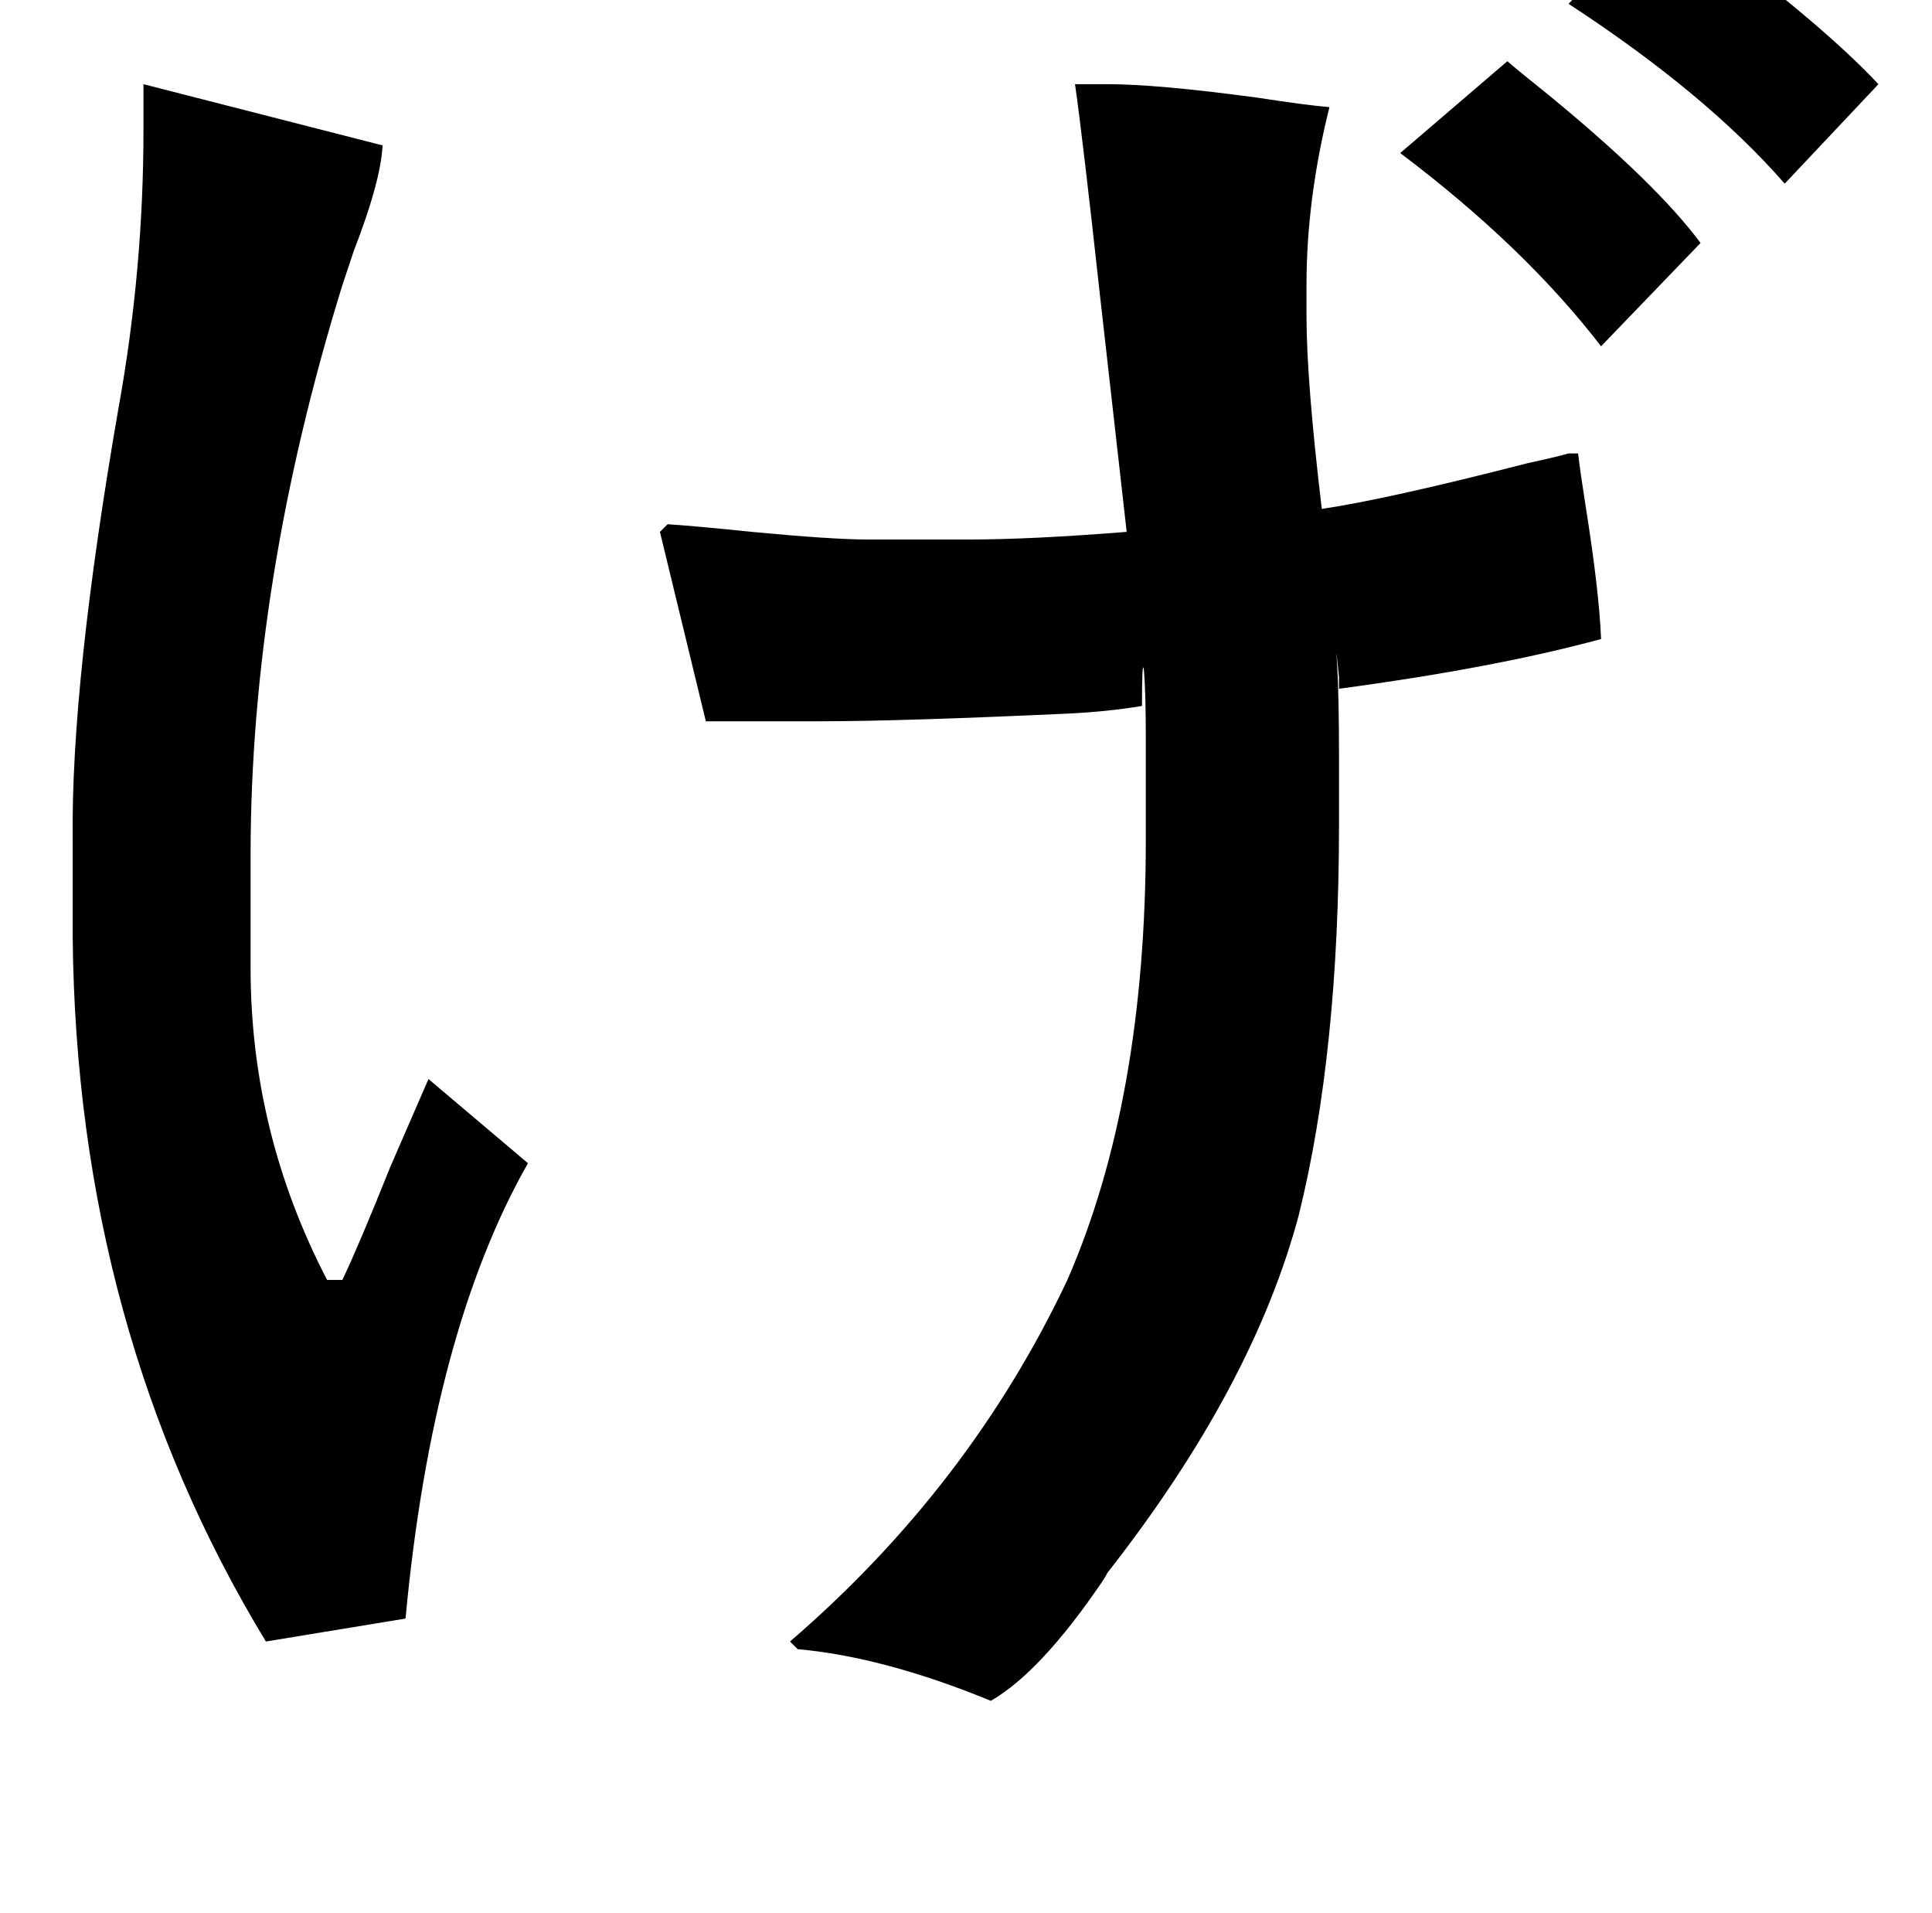 <?xml version="1.0" standalone="no"?>
<!DOCTYPE svg PUBLIC "-//W3C//DTD SVG 1.1//EN" "http://www.w3.org/Graphics/SVG/1.1/DTD/svg11.dtd" >
<svg xmlns="http://www.w3.org/2000/svg" xmlns:xlink="http://www.w3.org/1999/xlink" version="1.1" viewBox="-10 0 1010 1000">
   <path fill="currentColor"
d="M65 44l125 32q-1 19 -15 55l-6 18q-48 155 -48 298v59q0 86 40 163h8q9 -19 25 -59q13 -30 20 -46l52 44q-50 88 -64 238l-73 12q-99 -163 -101 -368v-51q-1 -82 24 -226q13 -72 13 -145v-24zM722 80l56 -48q7 6 22 18q56 46 79 77l-52 54q-40 -52 -105 -101zM810 2
l49 -51q6 5 18 13q65 48 95 80l-49 52q-41 -47 -113 -94zM552 44h17q26 0 78 7q26 4 38 5q-12 48 -12 93v16q0 34 8 101q34 -5 108 -24q14 -3 21 -5h5q1 9 4 28q7 44 8 69q-55 15 -137 26v-6q-2 -20 -1 -7q1 17 1 48v36q0 119 -21 204q-24 90 -100 187q-1 2 -3 5
q-32 47 -58 62q-56 -23 -101 -27l-4 -4q94 -81 145 -189q41 -94 41 -230v-54q0 -23 -1 -35q-1 -6 -1 19q-18 3 -39 4q-87 4 -129 4h-60l-24 -99l4 -4q15 1 44 4q42 4 61 4h52q33 0 83 -4q-6 -53 -14 -124q-9 -82 -13 -110z" />
</svg>
